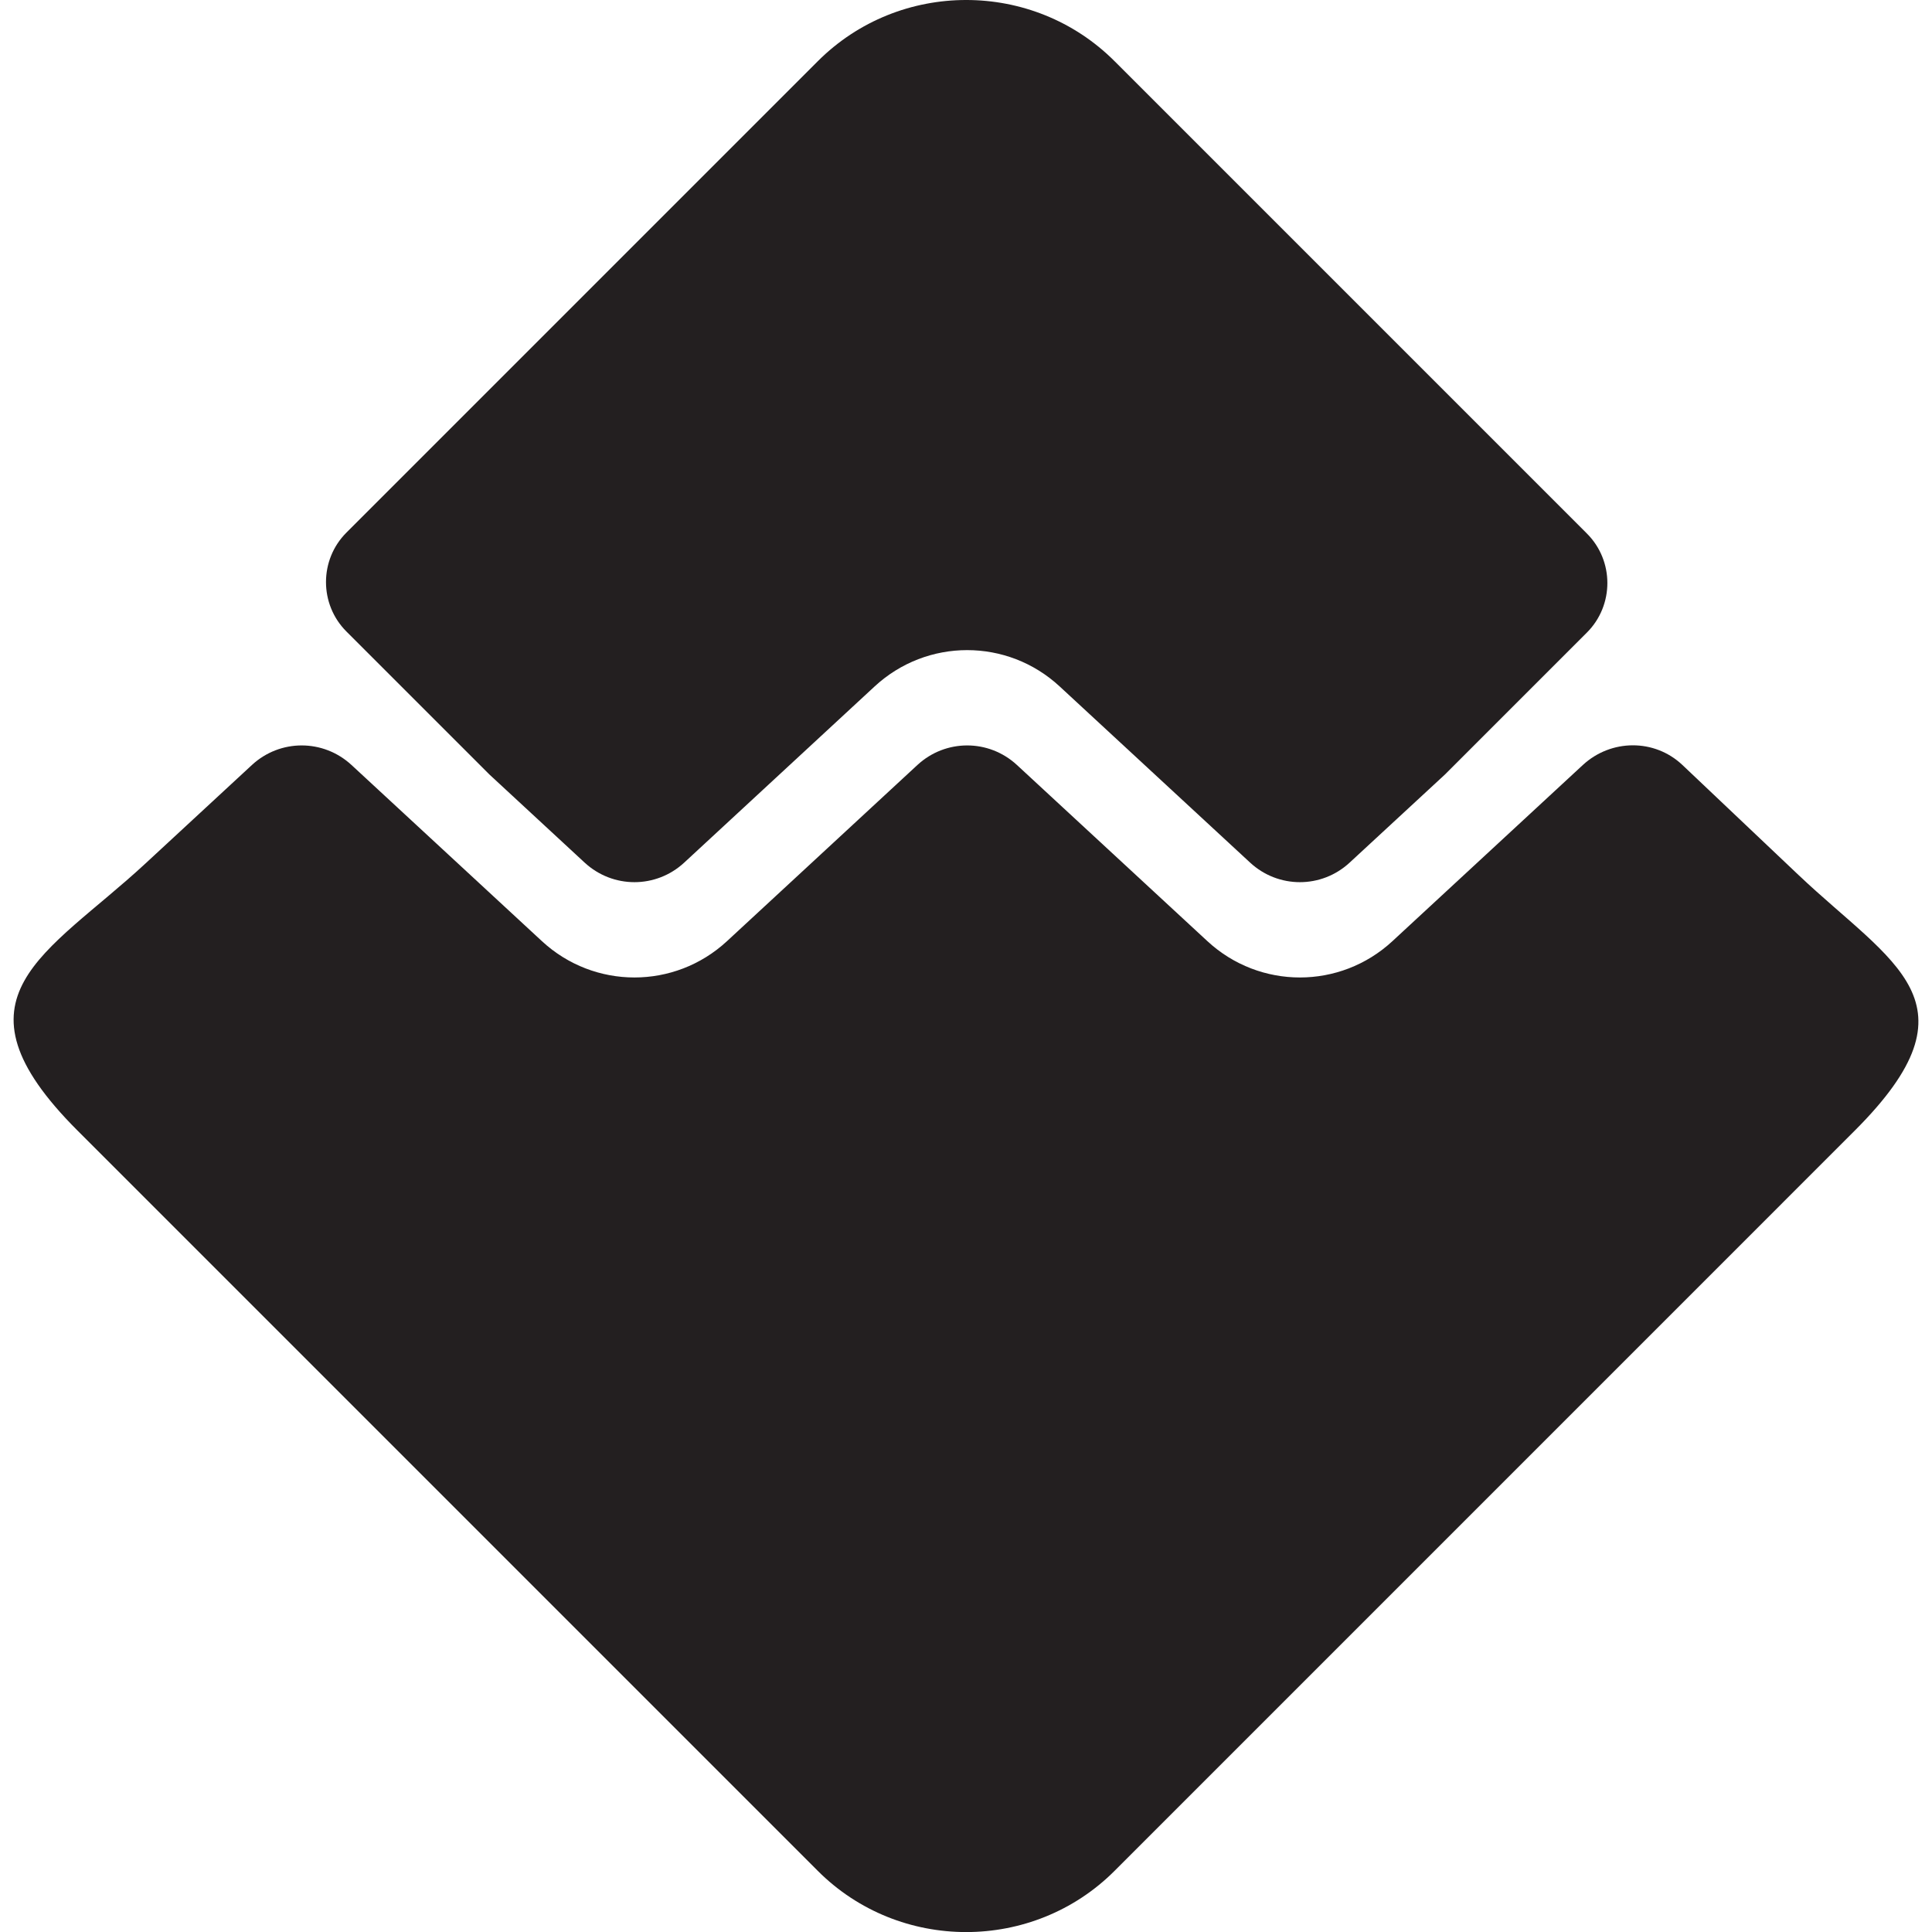 <svg version="1.1" id="Layer_1" xmlns="http://www.w3.org/2000/svg" xmlns:xlink="http://www.w3.org/1999/xlink" x="0px" y="0px"
	 width="595.279px" height="595.28px" viewBox="0 123.305 595.279 595.28" enable-background="new 0 123.305 595.279 595.28"
	 xml:space="preserve">
<g id="Layer_x0020_1">
	<g id="_921457168">
		<path fill="#231F20" d="M488.968,287.71l-145.55-145.549c-25.145-25.143-66.289-25.143-91.434,0l-145.25,145.253
			c-8.386,8.385-8.386,22.08,0,30.465l44.058,44.055l29.332,27.145c8.71,8.049,22.009,8.049,30.705,0l58.658-54.272
			c16.122-14.919,40.901-14.919,57.012,0l58.67,54.272c8.693,8.049,22.006,8.049,30.688,0l29.344-27.127l43.768-43.765
			C497.35,309.79,497.35,296.096,488.968,287.71z"/>
		<path fill="#231F20" d="M23.894,471.66l228.091,228.097c25.131,25.13,66.271,25.13,91.417,0l228.093-228.108
			c39.541-39.537,11.682-51.258-17.323-78.722l-35.78-33.906c-8.603-8.143-21.998-8.049-30.705,0l-58.658,54.269
			c-16.121,14.919-40.891,14.919-57.012,0l-58.67-54.269c-8.696-8.049-21.995-8.049-30.693,0l-58.658,54.269
			c-16.122,14.919-40.902,14.919-57.021,0l-58.659-54.269c-8.71-8.049-22.012-8.049-30.708,0l-32.853,30.395
			C14.426,417.477-17.412,430.356,23.894,471.66z"/>
	</g>
</g>
</svg>
